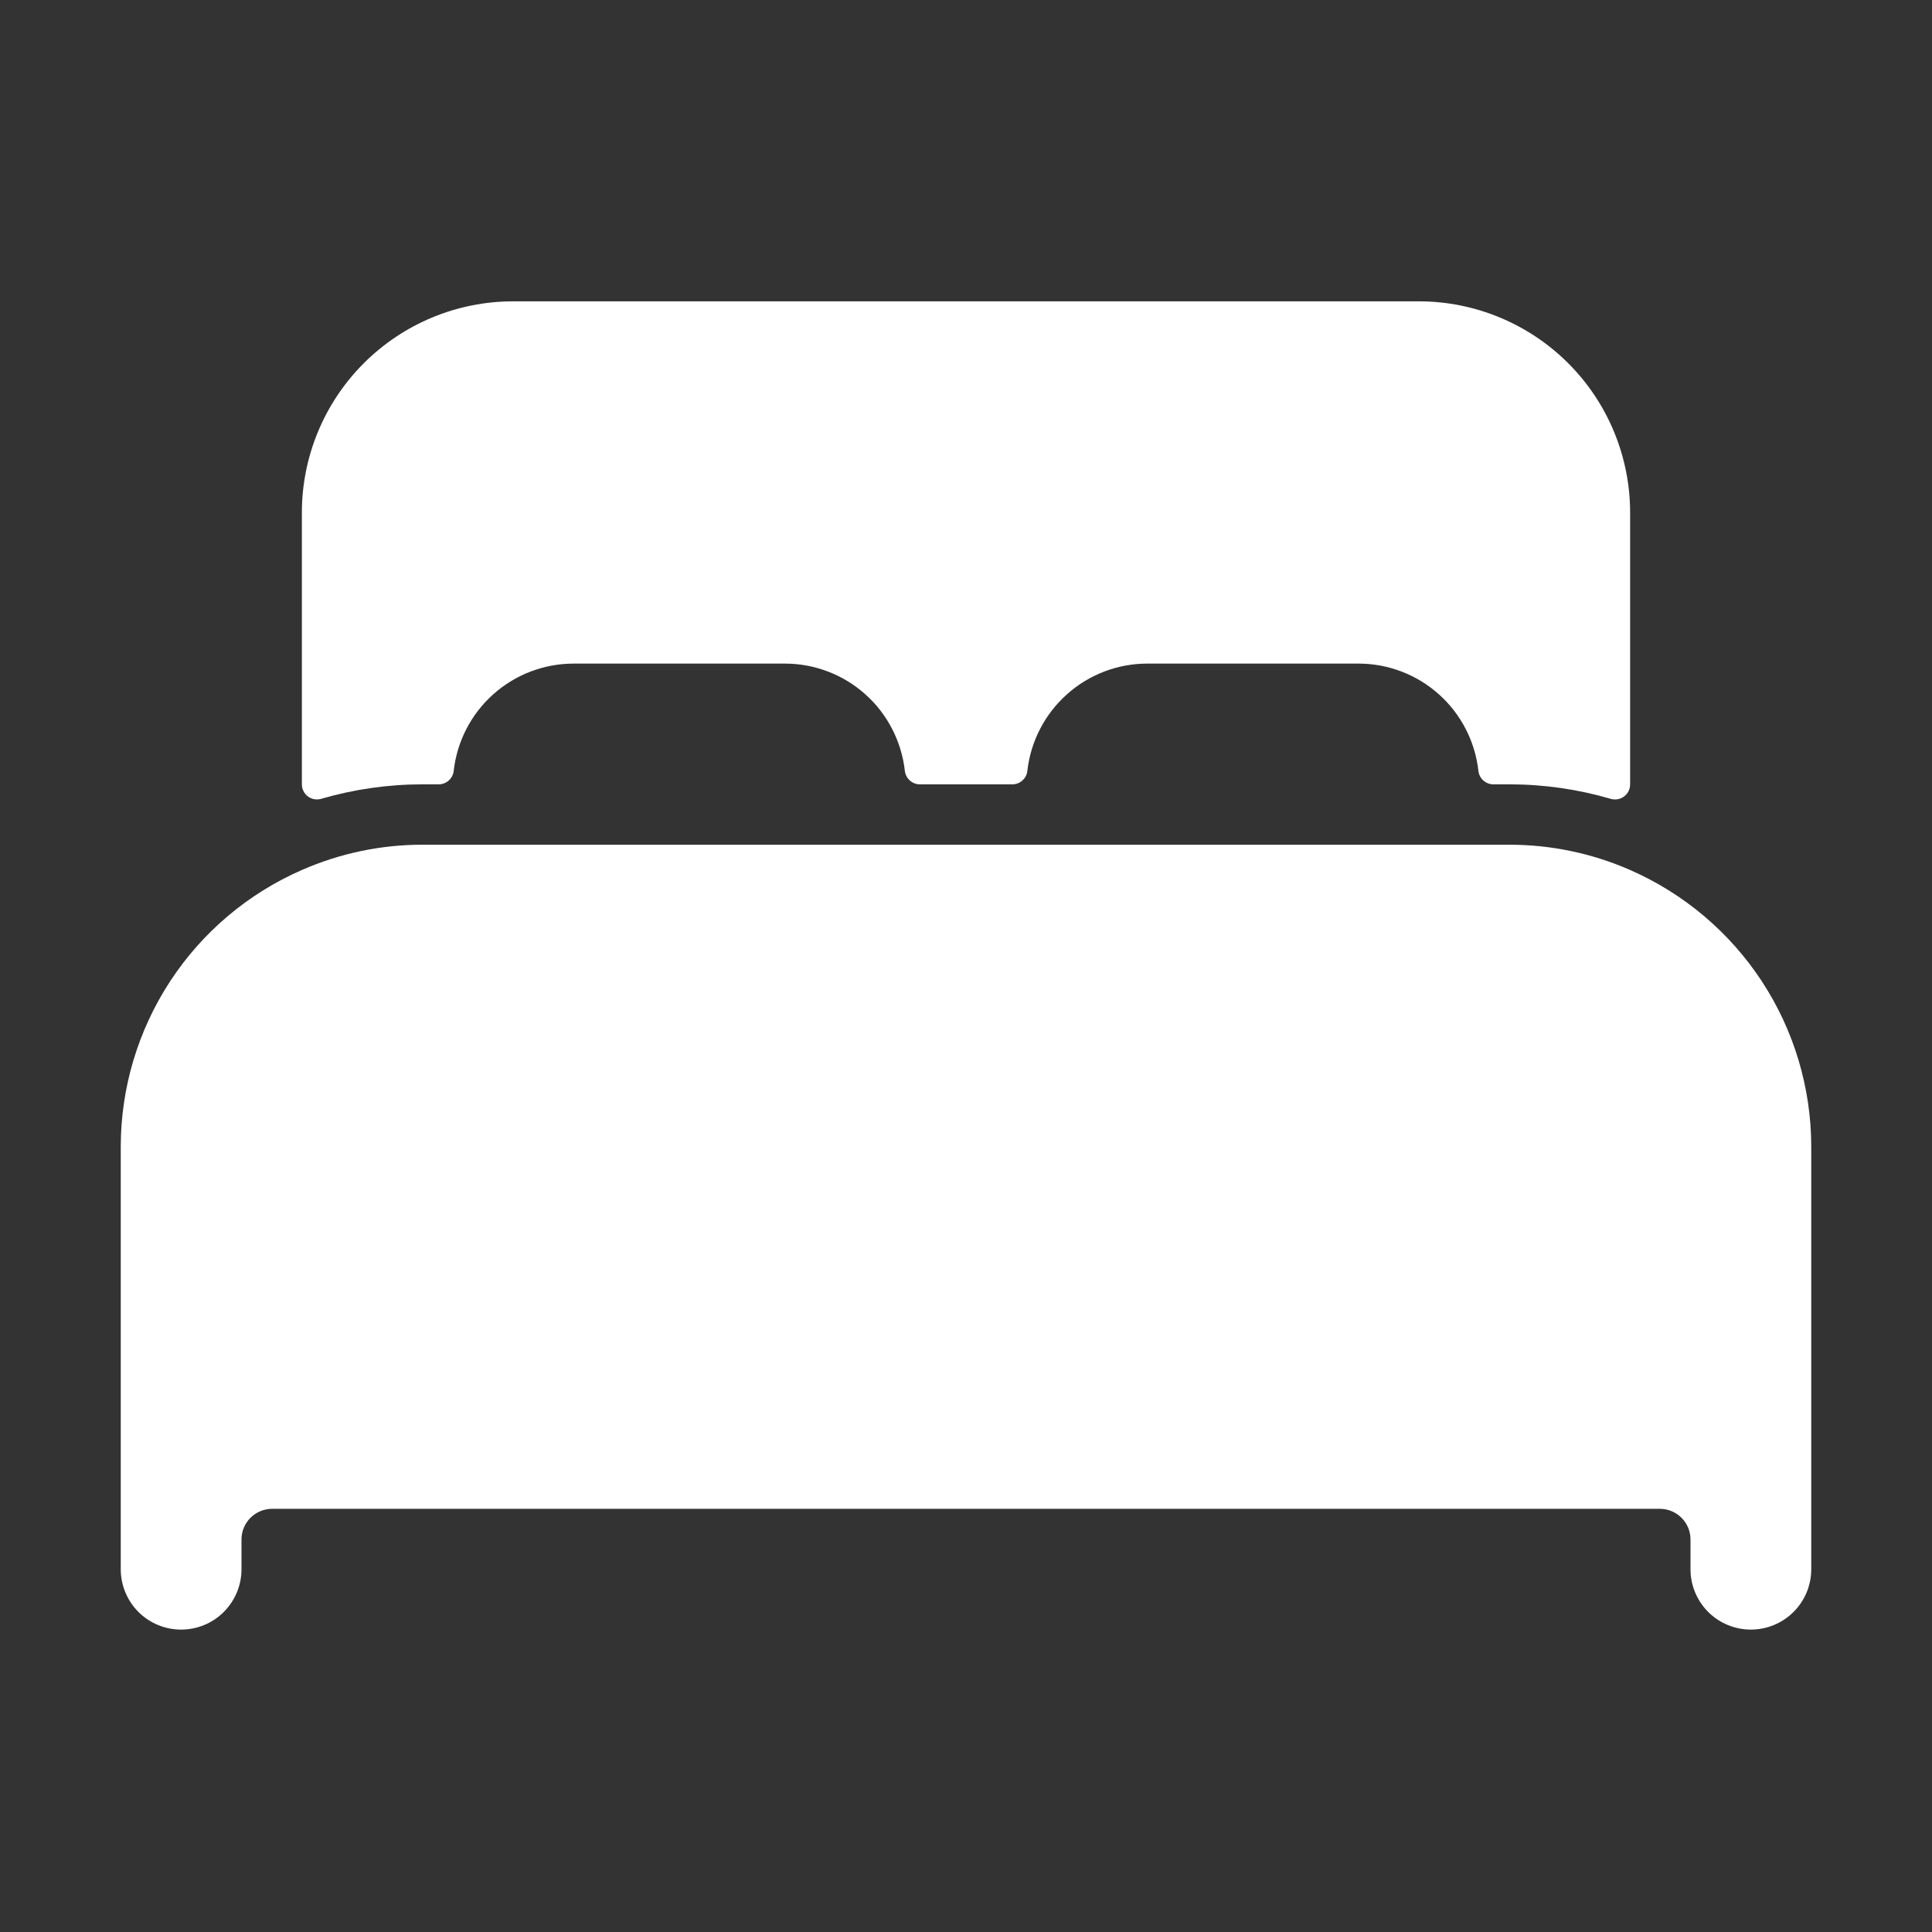 <svg width="36" height="36" viewBox="0 0 36 36" fill="none" xmlns="http://www.w3.org/2000/svg">
<rect x="0" y="0" width="36" height="36" fill="#333333" stroke="none"/>
<g id="bed">
<path id="Vector" d="M30.375 16.211C29.666 15.9 28.9 15.74 28.125 15.74H7.875C7.101 15.739 6.334 15.9 5.625 16.211C4.622 16.649 3.769 17.37 3.17 18.285C2.571 19.201 2.251 20.271 2.25 21.365V29.24C2.25 29.539 2.369 29.825 2.579 30.036C2.79 30.247 3.077 30.365 3.375 30.365C3.673 30.365 3.96 30.247 4.17 30.036C4.381 29.825 4.5 29.539 4.5 29.24V28.678C4.502 28.529 4.562 28.387 4.667 28.282C4.772 28.177 4.914 28.117 5.062 28.115H30.938C31.086 28.117 31.228 28.177 31.333 28.282C31.438 28.387 31.498 28.529 31.5 28.678V29.24C31.5 29.539 31.619 29.825 31.829 30.036C32.041 30.247 32.327 30.365 32.625 30.365C32.923 30.365 33.209 30.247 33.42 30.036C33.632 29.825 33.75 29.539 33.75 29.24V21.365C33.749 20.271 33.429 19.201 32.83 18.286C32.23 17.371 31.377 16.65 30.375 16.211Z" fill="white"/>
<path id="Vector_2" d="M26.438 5.615H9.562C8.518 5.615 7.517 6.03 6.778 6.769C6.04 7.507 5.625 8.508 5.625 9.553V14.615C5.625 14.659 5.635 14.702 5.655 14.741C5.674 14.78 5.702 14.814 5.737 14.84C5.772 14.866 5.813 14.884 5.855 14.892C5.898 14.899 5.942 14.897 5.984 14.885C6.598 14.706 7.235 14.615 7.875 14.615H8.172C8.242 14.616 8.309 14.59 8.361 14.544C8.413 14.498 8.446 14.435 8.454 14.366C8.515 13.816 8.777 13.308 9.189 12.939C9.601 12.57 10.134 12.366 10.688 12.365H14.625C15.178 12.365 15.713 12.569 16.125 12.938C16.538 13.307 16.799 13.816 16.861 14.366C16.869 14.435 16.902 14.498 16.954 14.544C17.006 14.59 17.073 14.616 17.142 14.615H18.862C18.931 14.616 18.999 14.59 19.05 14.544C19.102 14.498 19.136 14.435 19.143 14.366C19.205 13.816 19.466 13.309 19.878 12.94C20.289 12.571 20.822 12.366 21.375 12.365H25.312C25.866 12.365 26.4 12.569 26.812 12.938C27.225 13.307 27.487 13.816 27.548 14.366C27.556 14.435 27.589 14.498 27.641 14.544C27.693 14.59 27.76 14.616 27.83 14.615H28.125C28.765 14.615 29.402 14.706 30.016 14.886C30.058 14.898 30.102 14.9 30.145 14.892C30.188 14.884 30.228 14.867 30.263 14.84C30.298 14.814 30.326 14.78 30.346 14.741C30.365 14.702 30.375 14.659 30.375 14.615V9.553C30.375 8.508 29.96 7.507 29.222 6.769C28.483 6.03 27.482 5.615 26.438 5.615Z" fill="white"/>
</g>
</svg>
